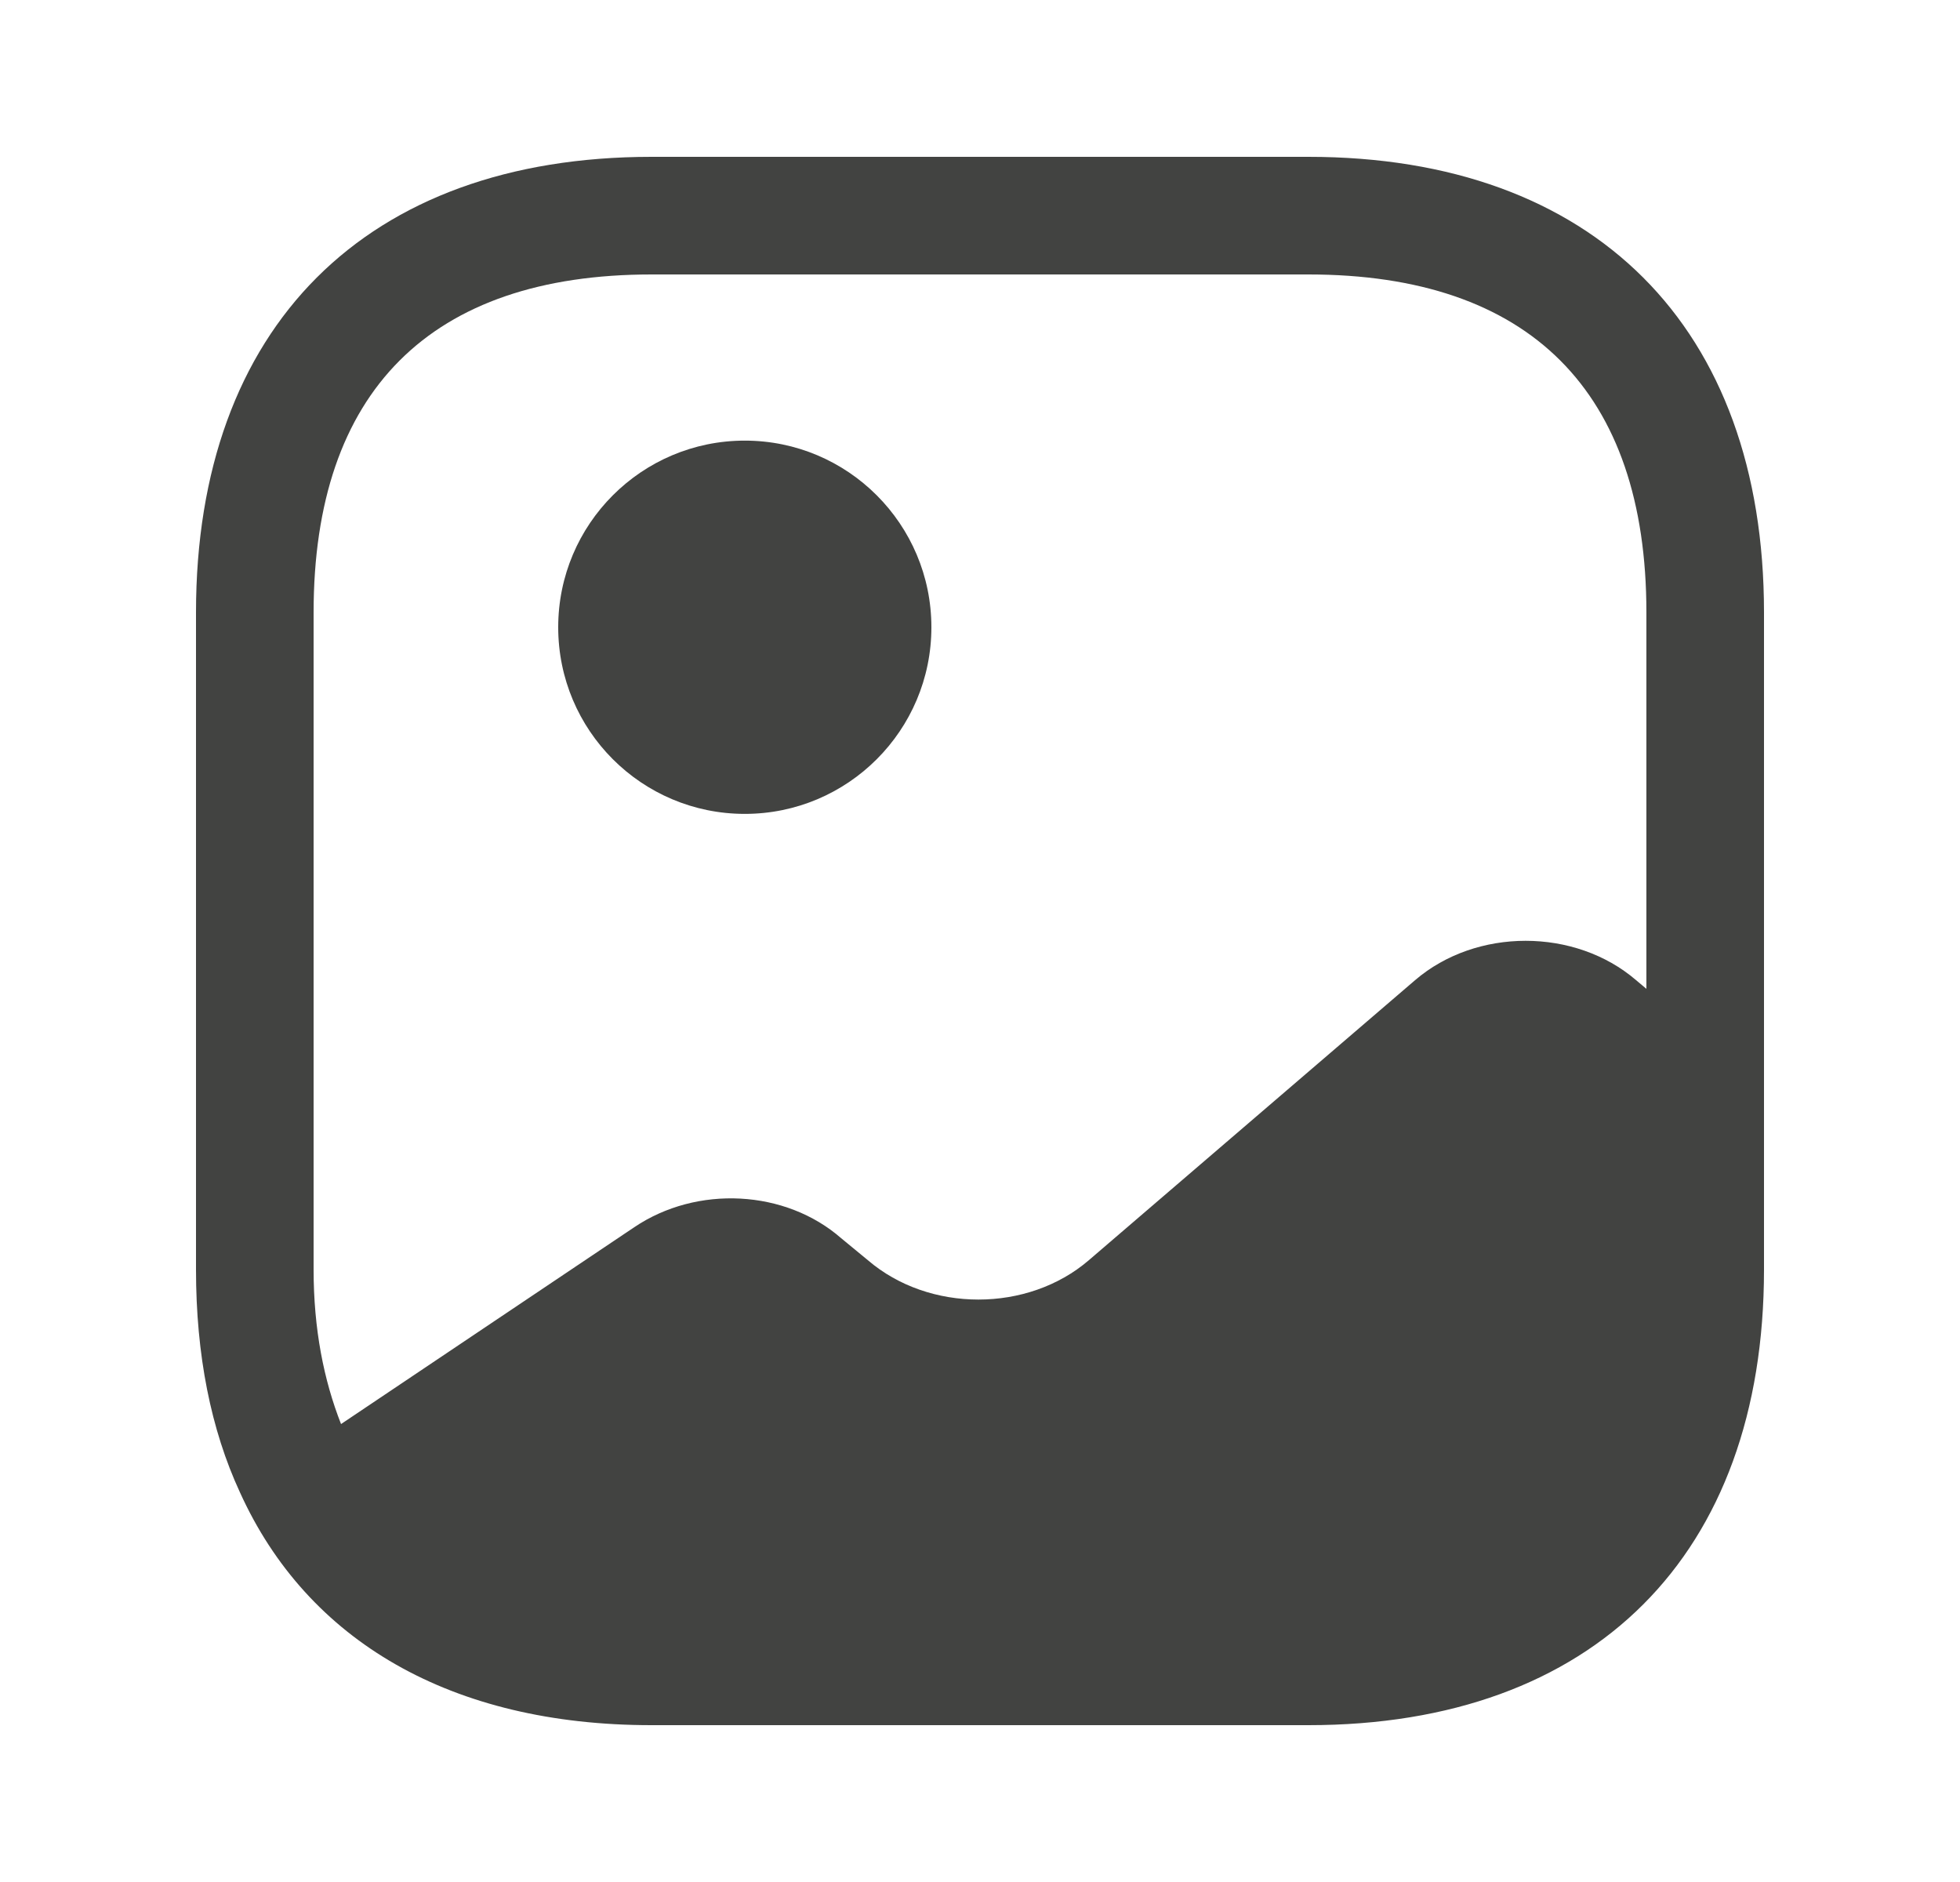 <svg width="25" height="24" viewBox="0 0 25 24" fill="none" xmlns="http://www.w3.org/2000/svg">
<path d="M9.5 10.379C10.814 10.379 11.88 9.314 11.88 7.999C11.88 6.685 10.814 5.619 9.5 5.619C8.185 5.619 7.12 6.685 7.12 7.999C7.12 9.314 8.185 10.379 9.5 10.379Z" fill="#424341"/>
<path d="M16.689 2H8.31C4.67 2 2.5 4.17 2.5 7.81V16.19C2.5 17.28 2.69 18.23 3.06 19.03C3.92 20.93 5.76 22 8.31 22H16.689C20.329 22 22.5 19.83 22.5 16.19V13.9V7.81C22.5 4.17 20.329 2 16.689 2ZM20.869 12.5C20.09 11.83 18.829 11.83 18.049 12.5L13.889 16.07C13.11 16.74 11.85 16.74 11.069 16.07L10.729 15.79C10.02 15.17 8.89 15.11 8.09 15.65L4.35 18.16C4.13 17.6 4 16.95 4 16.19V7.81C4 4.99 5.49 3.5 8.31 3.5H16.689C19.509 3.5 21 4.99 21 7.81V12.61L20.869 12.5Z" fill="#424341"/>
</svg>
